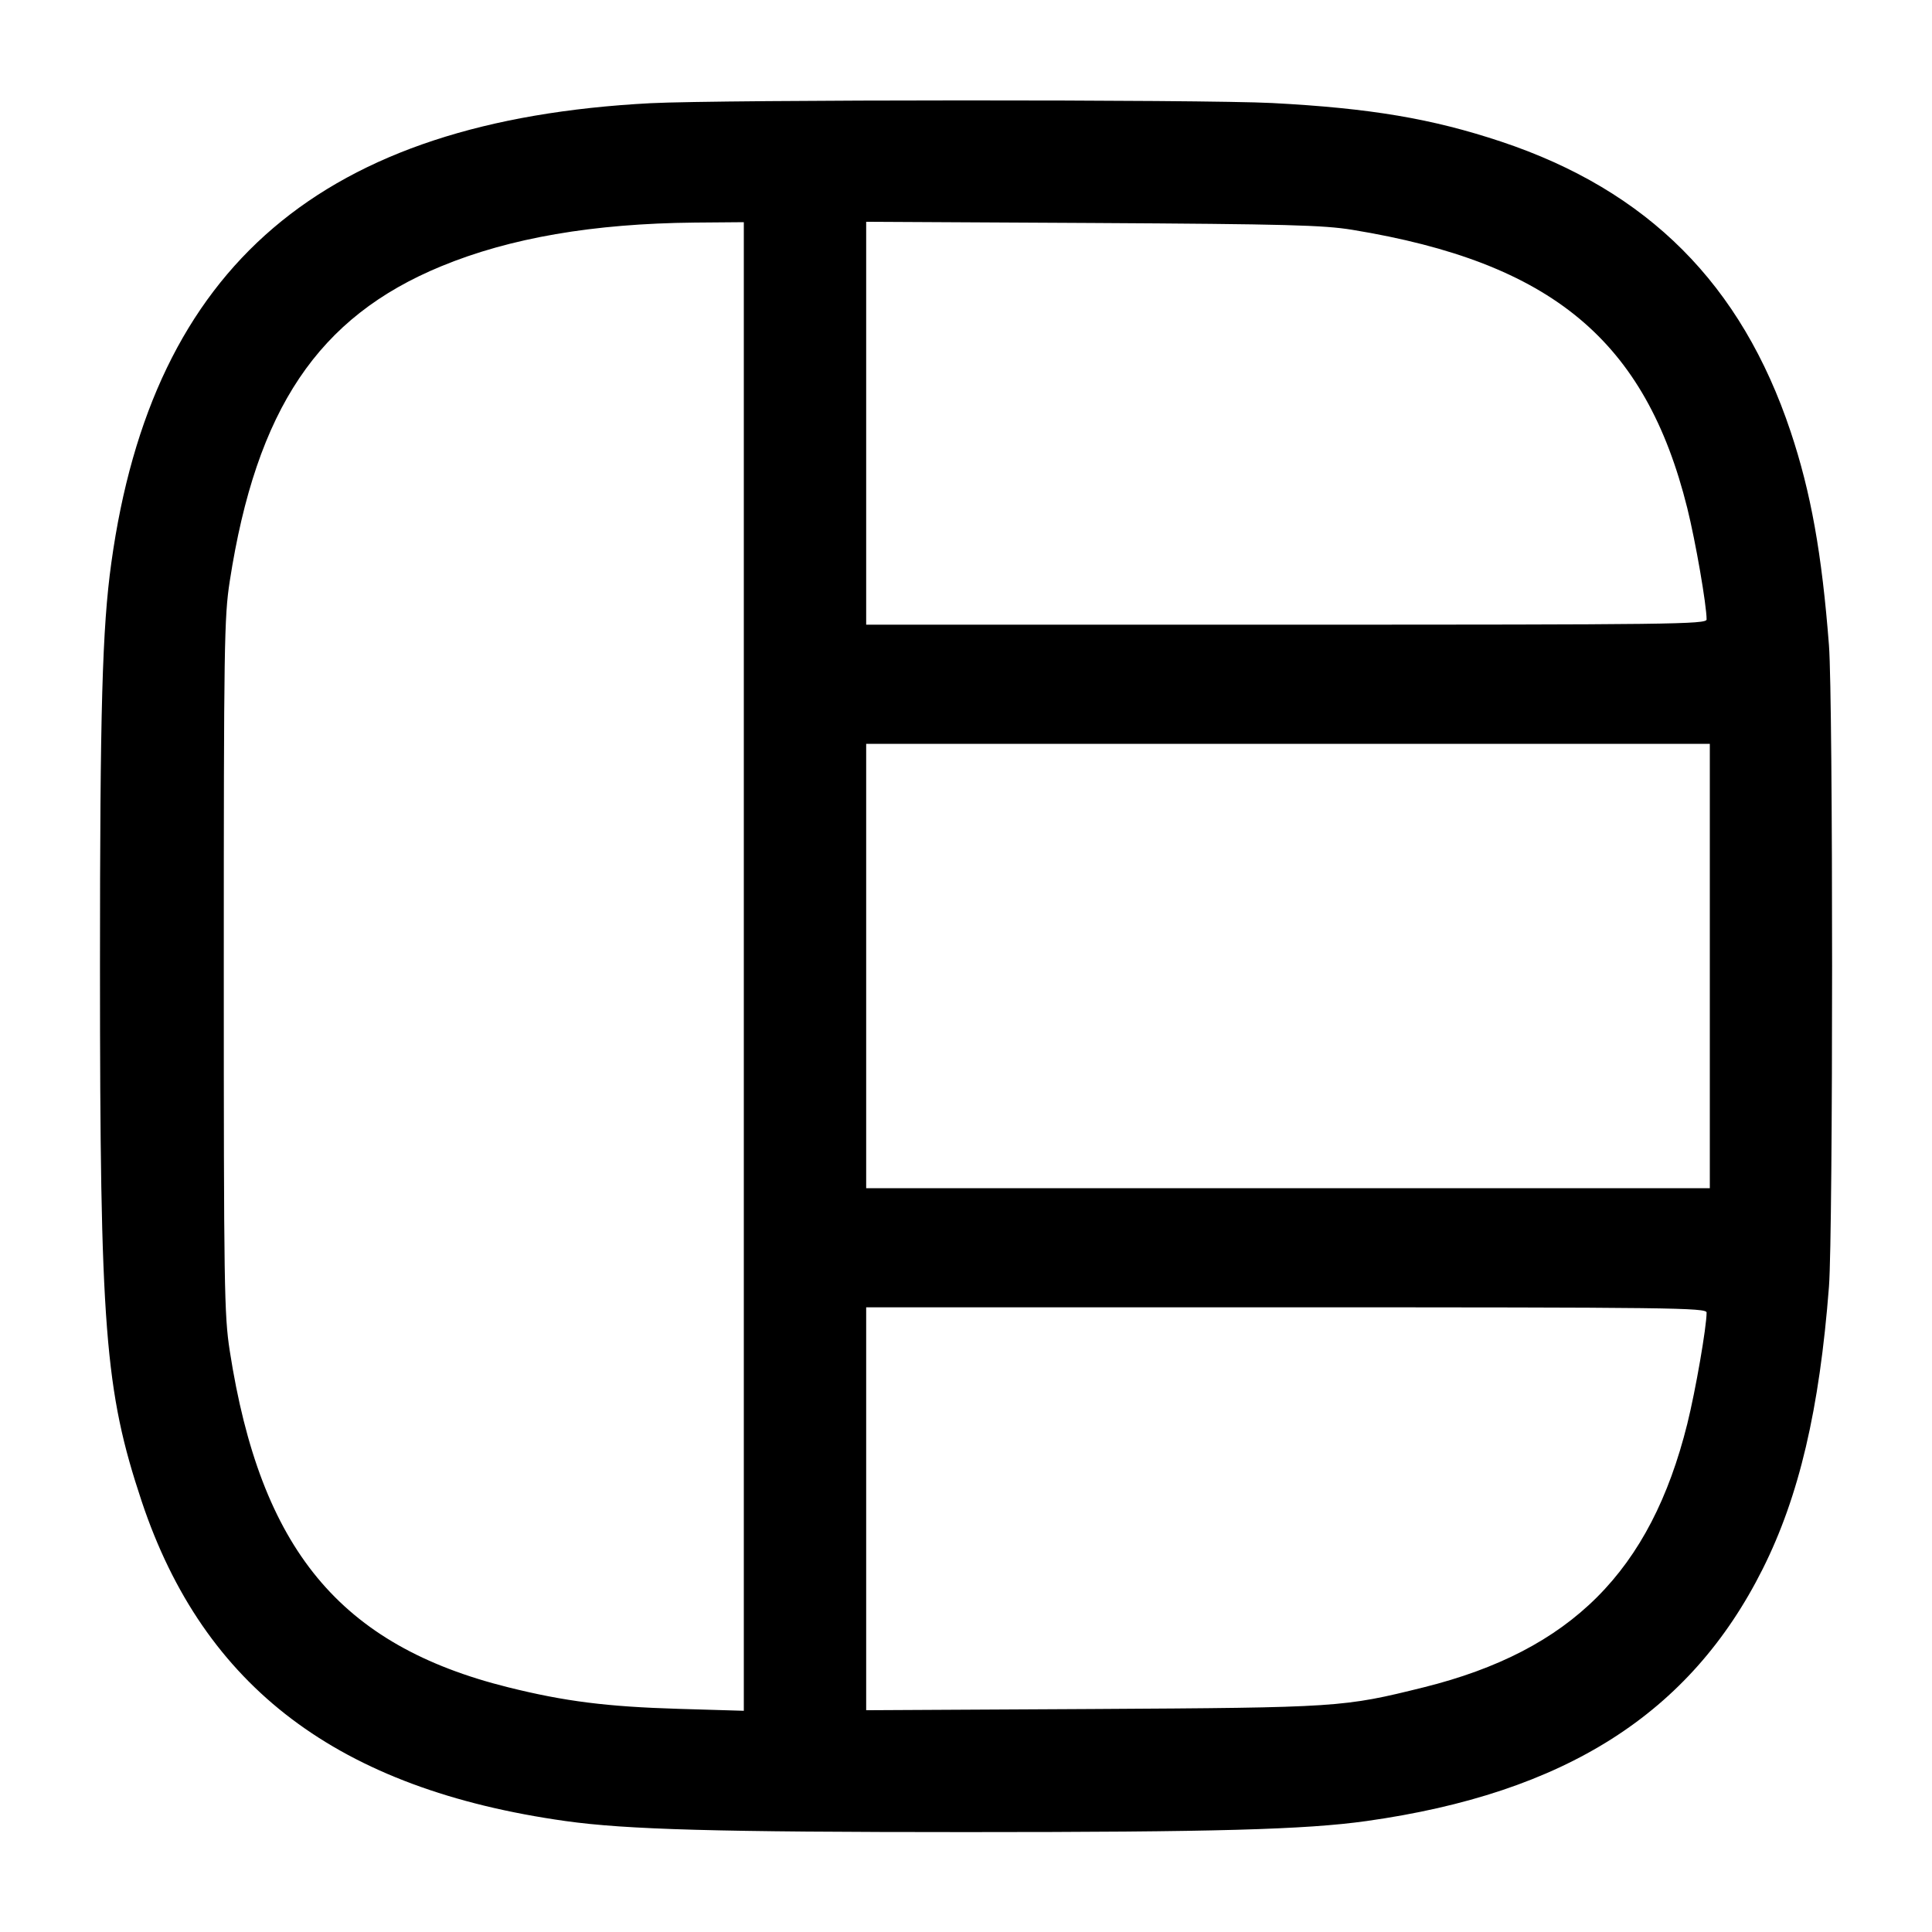<svg width="24" height="24" viewBox="0 0 24 24" fill="none" xmlns="http://www.w3.org/2000/svg"><path d="M8.080 1.282 C 4.008 1.495,1.895 3.296,1.383 6.991 C 1.270 7.803,1.242 8.816,1.242 12.000 C 1.242 16.504,1.302 17.273,1.760 18.650 C 2.532 20.963,4.206 22.226,7.027 22.622 C 7.786 22.728,8.902 22.759,12.000 22.759 C 15.098 22.759,16.214 22.728,16.973 22.622 C 19.443 22.275,20.996 21.288,21.897 19.490 C 22.349 18.588,22.602 17.512,22.720 15.984 C 22.772 15.310,22.772 8.690,22.720 8.016 C 22.632 6.874,22.495 6.114,22.244 5.362 C 21.632 3.530,20.471 2.368,18.650 1.760 C 17.788 1.473,17.023 1.344,15.806 1.280 C 14.952 1.235,8.952 1.237,8.080 1.282 M9.240 12.006 L 9.240 21.252 8.430 21.228 C 7.538 21.201,7.019 21.136,6.312 20.960 C 4.223 20.440,3.236 19.246,2.854 16.780 C 2.785 16.335,2.780 15.989,2.780 12.000 C 2.780 8.011,2.785 7.665,2.854 7.220 C 3.185 5.081,3.952 3.938,5.480 3.308 C 6.334 2.955,7.371 2.777,8.630 2.765 L 9.240 2.760 9.240 12.006 M16.800 2.855 C 19.277 3.261,20.441 4.228,20.960 6.312 C 21.063 6.726,21.200 7.516,21.200 7.695 C 21.200 7.755,20.767 7.760,15.980 7.760 L 10.760 7.760 10.760 5.257 L 10.760 2.755 13.570 2.770 C 15.987 2.784,16.439 2.796,16.800 2.855 M21.240 12.000 L 21.240 14.760 16.000 14.760 L 10.760 14.760 10.760 12.000 L 10.760 9.240 16.000 9.240 L 21.240 9.240 21.240 12.000 M21.200 16.305 C 21.200 16.484,21.063 17.274,20.960 17.688 C 20.504 19.519,19.519 20.504,17.688 20.960 C 16.684 21.209,16.639 21.212,13.570 21.230 L 10.760 21.245 10.760 18.743 L 10.760 16.240 15.980 16.240 C 20.767 16.240,21.200 16.245,21.200 16.305 " stroke="none" fill-rule="evenodd" fill="black"></path></svg>